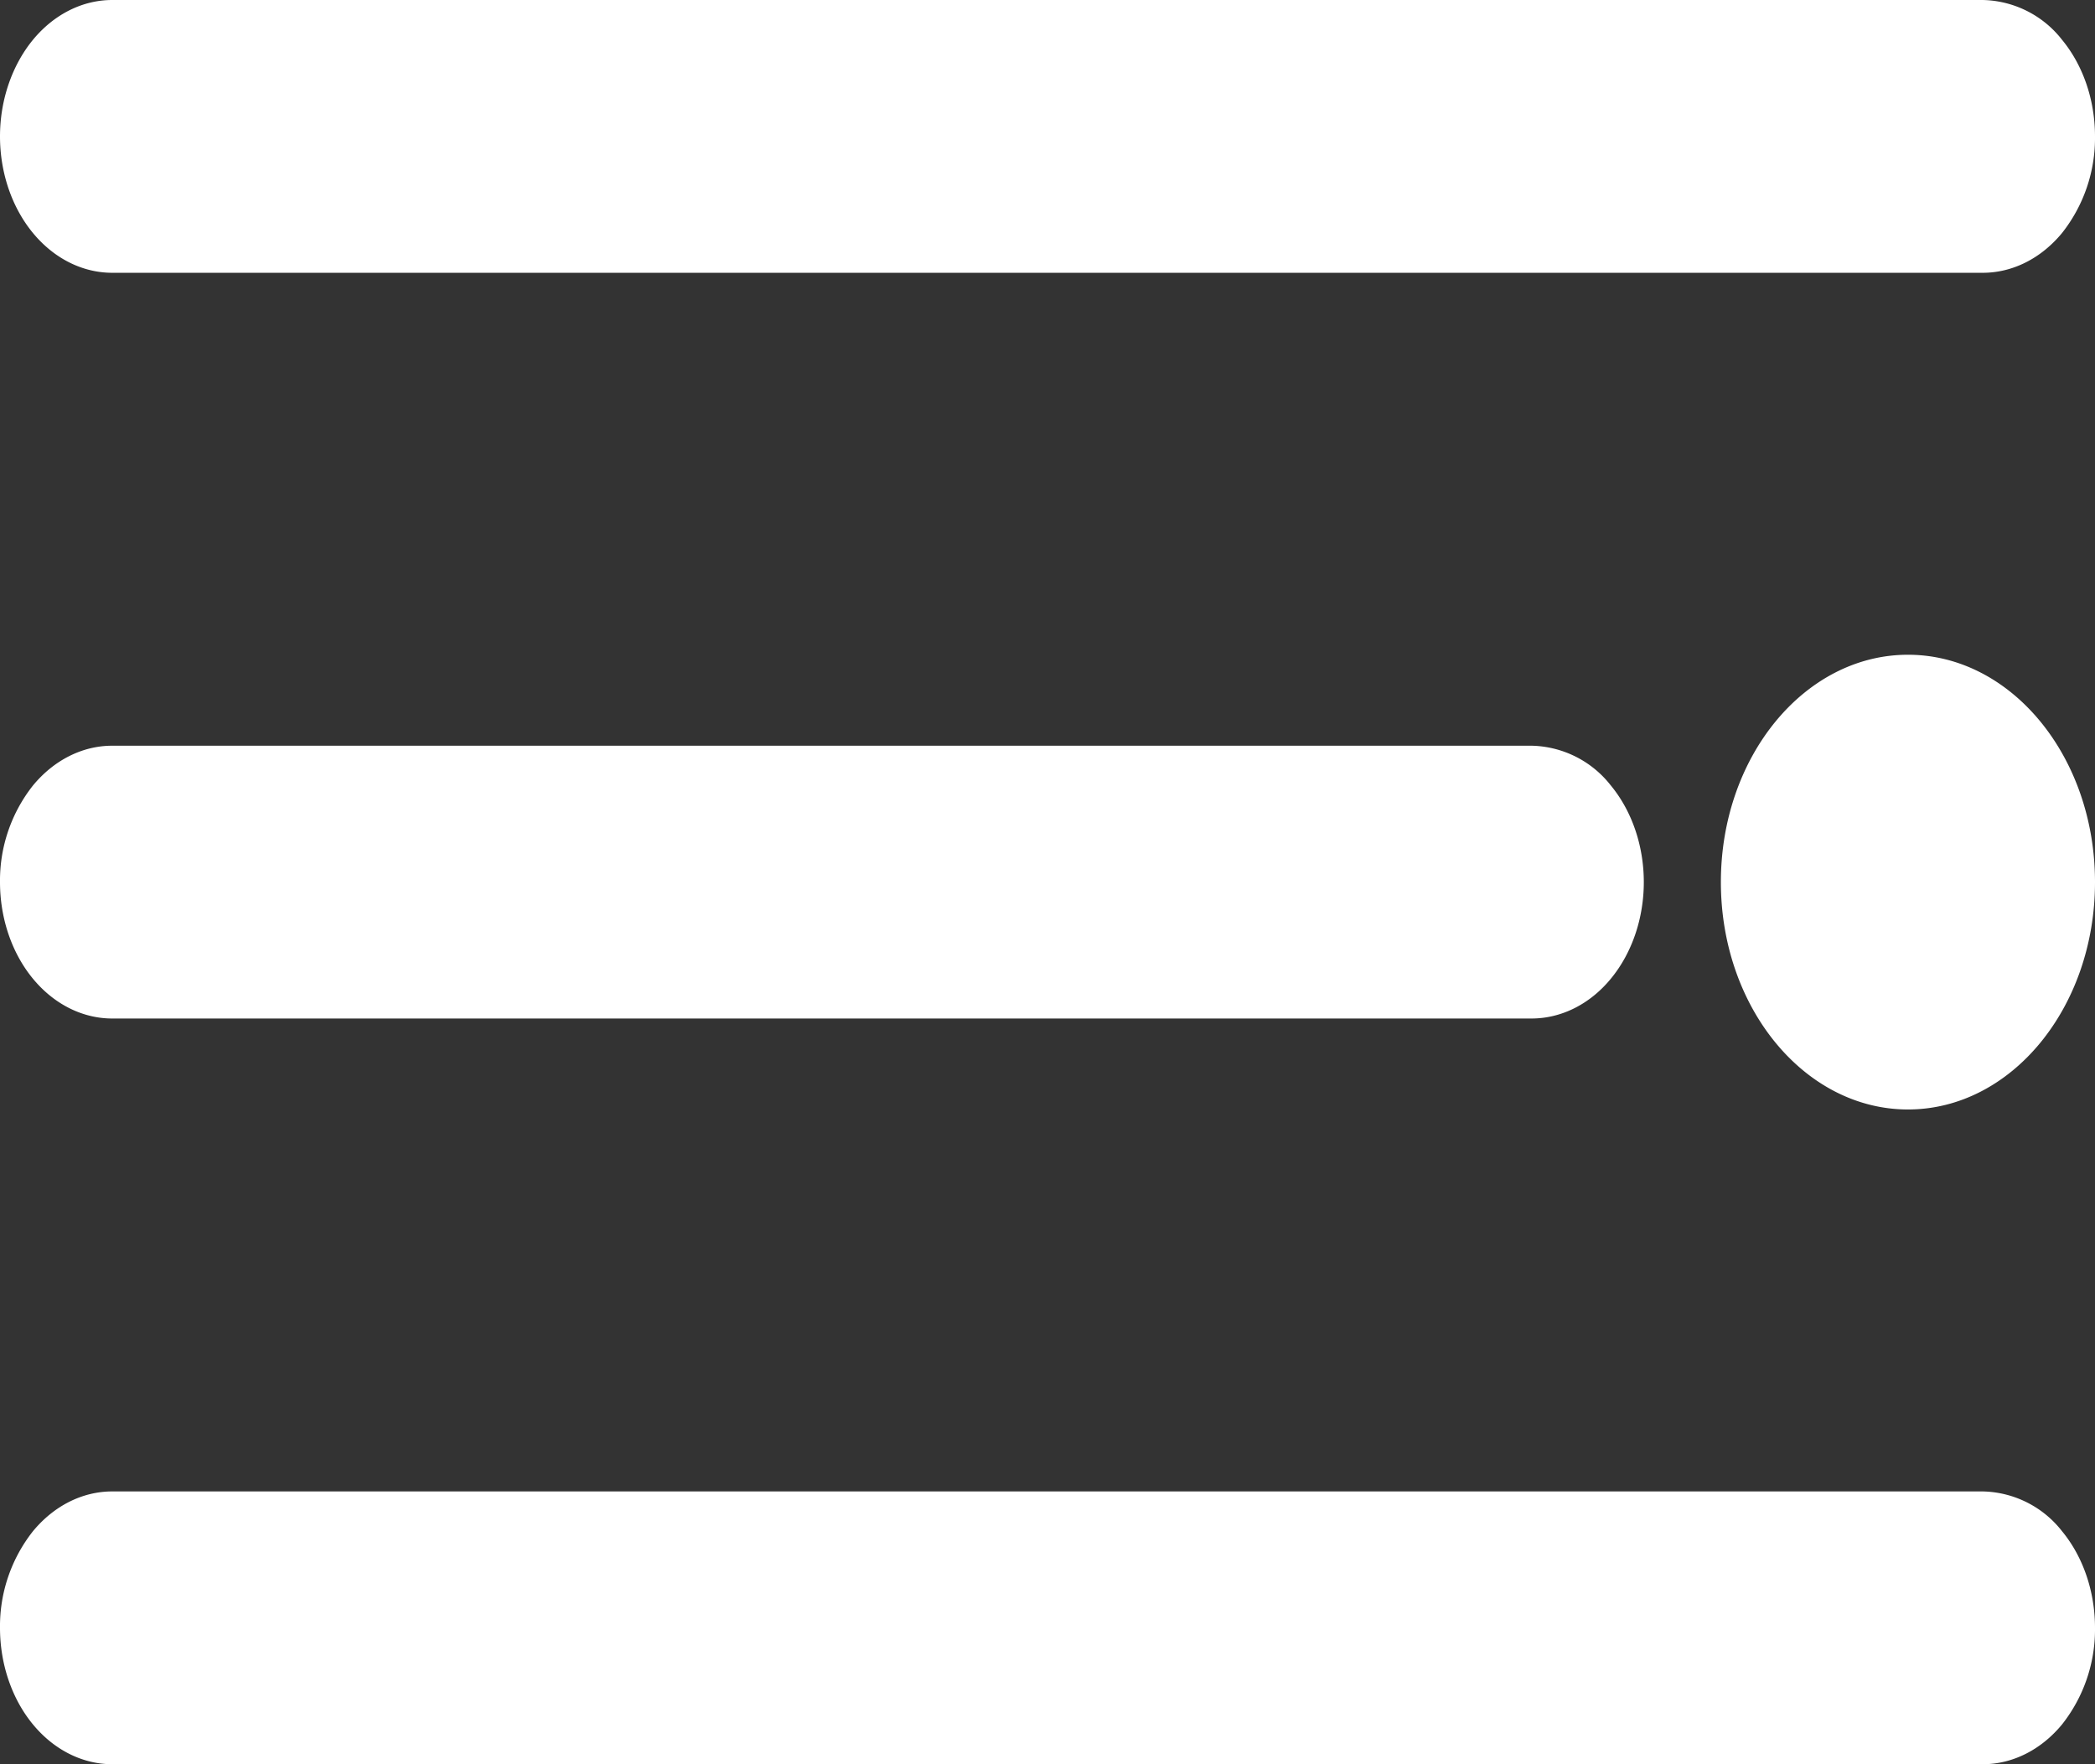 <svg width="19" height="16" fill="none">
  <rect width="100%" height="100%" fill="#333333" stroke="none"/>
  <path fill="#fff" d="M17.982 13.526H1.018c-.27 0-.529.13-.72.362a1.39 1.39 0 0 0-.298.875c0 .328.107.643.298.875.191.232.45.362.72.362h16.964c.27 0 .529-.13.72-.362a1.39 1.39 0 0 0 .298-.875c0-.328-.107-.643-.298-.875a.936.936 0 0 0-.72-.362ZM1.018 2.474h16.964c.27 0 .529-.13.72-.362A1.39 1.39 0 0 0 19 1.237c0-.328-.107-.643-.298-.875a.936.936 0 0 0-.72-.362H1.018c-.27 0-.529.13-.72.362C.108.594 0 .91 0 1.237c0 .328.107.643.298.875.191.232.45.362.72.362Zm0 6.763H13.89c.27 0 .53-.13.72-.362.191-.232.298-.547.298-.875 0-.328-.107-.643-.298-.875a.936.936 0 0 0-.72-.362H1.018c-.27 0-.529.13-.72.362A1.39 1.39 0 0 0 0 8c0 .328.107.643.298.875.191.232.45.362.72.362Zm16.286.825C18.24 10.062 19 9.139 19 8c0-1.139-.76-2.062-1.696-2.062-.937 0-1.697.923-1.697 2.062 0 1.139.76 2.062 1.697 2.062Z"/>
</svg>
